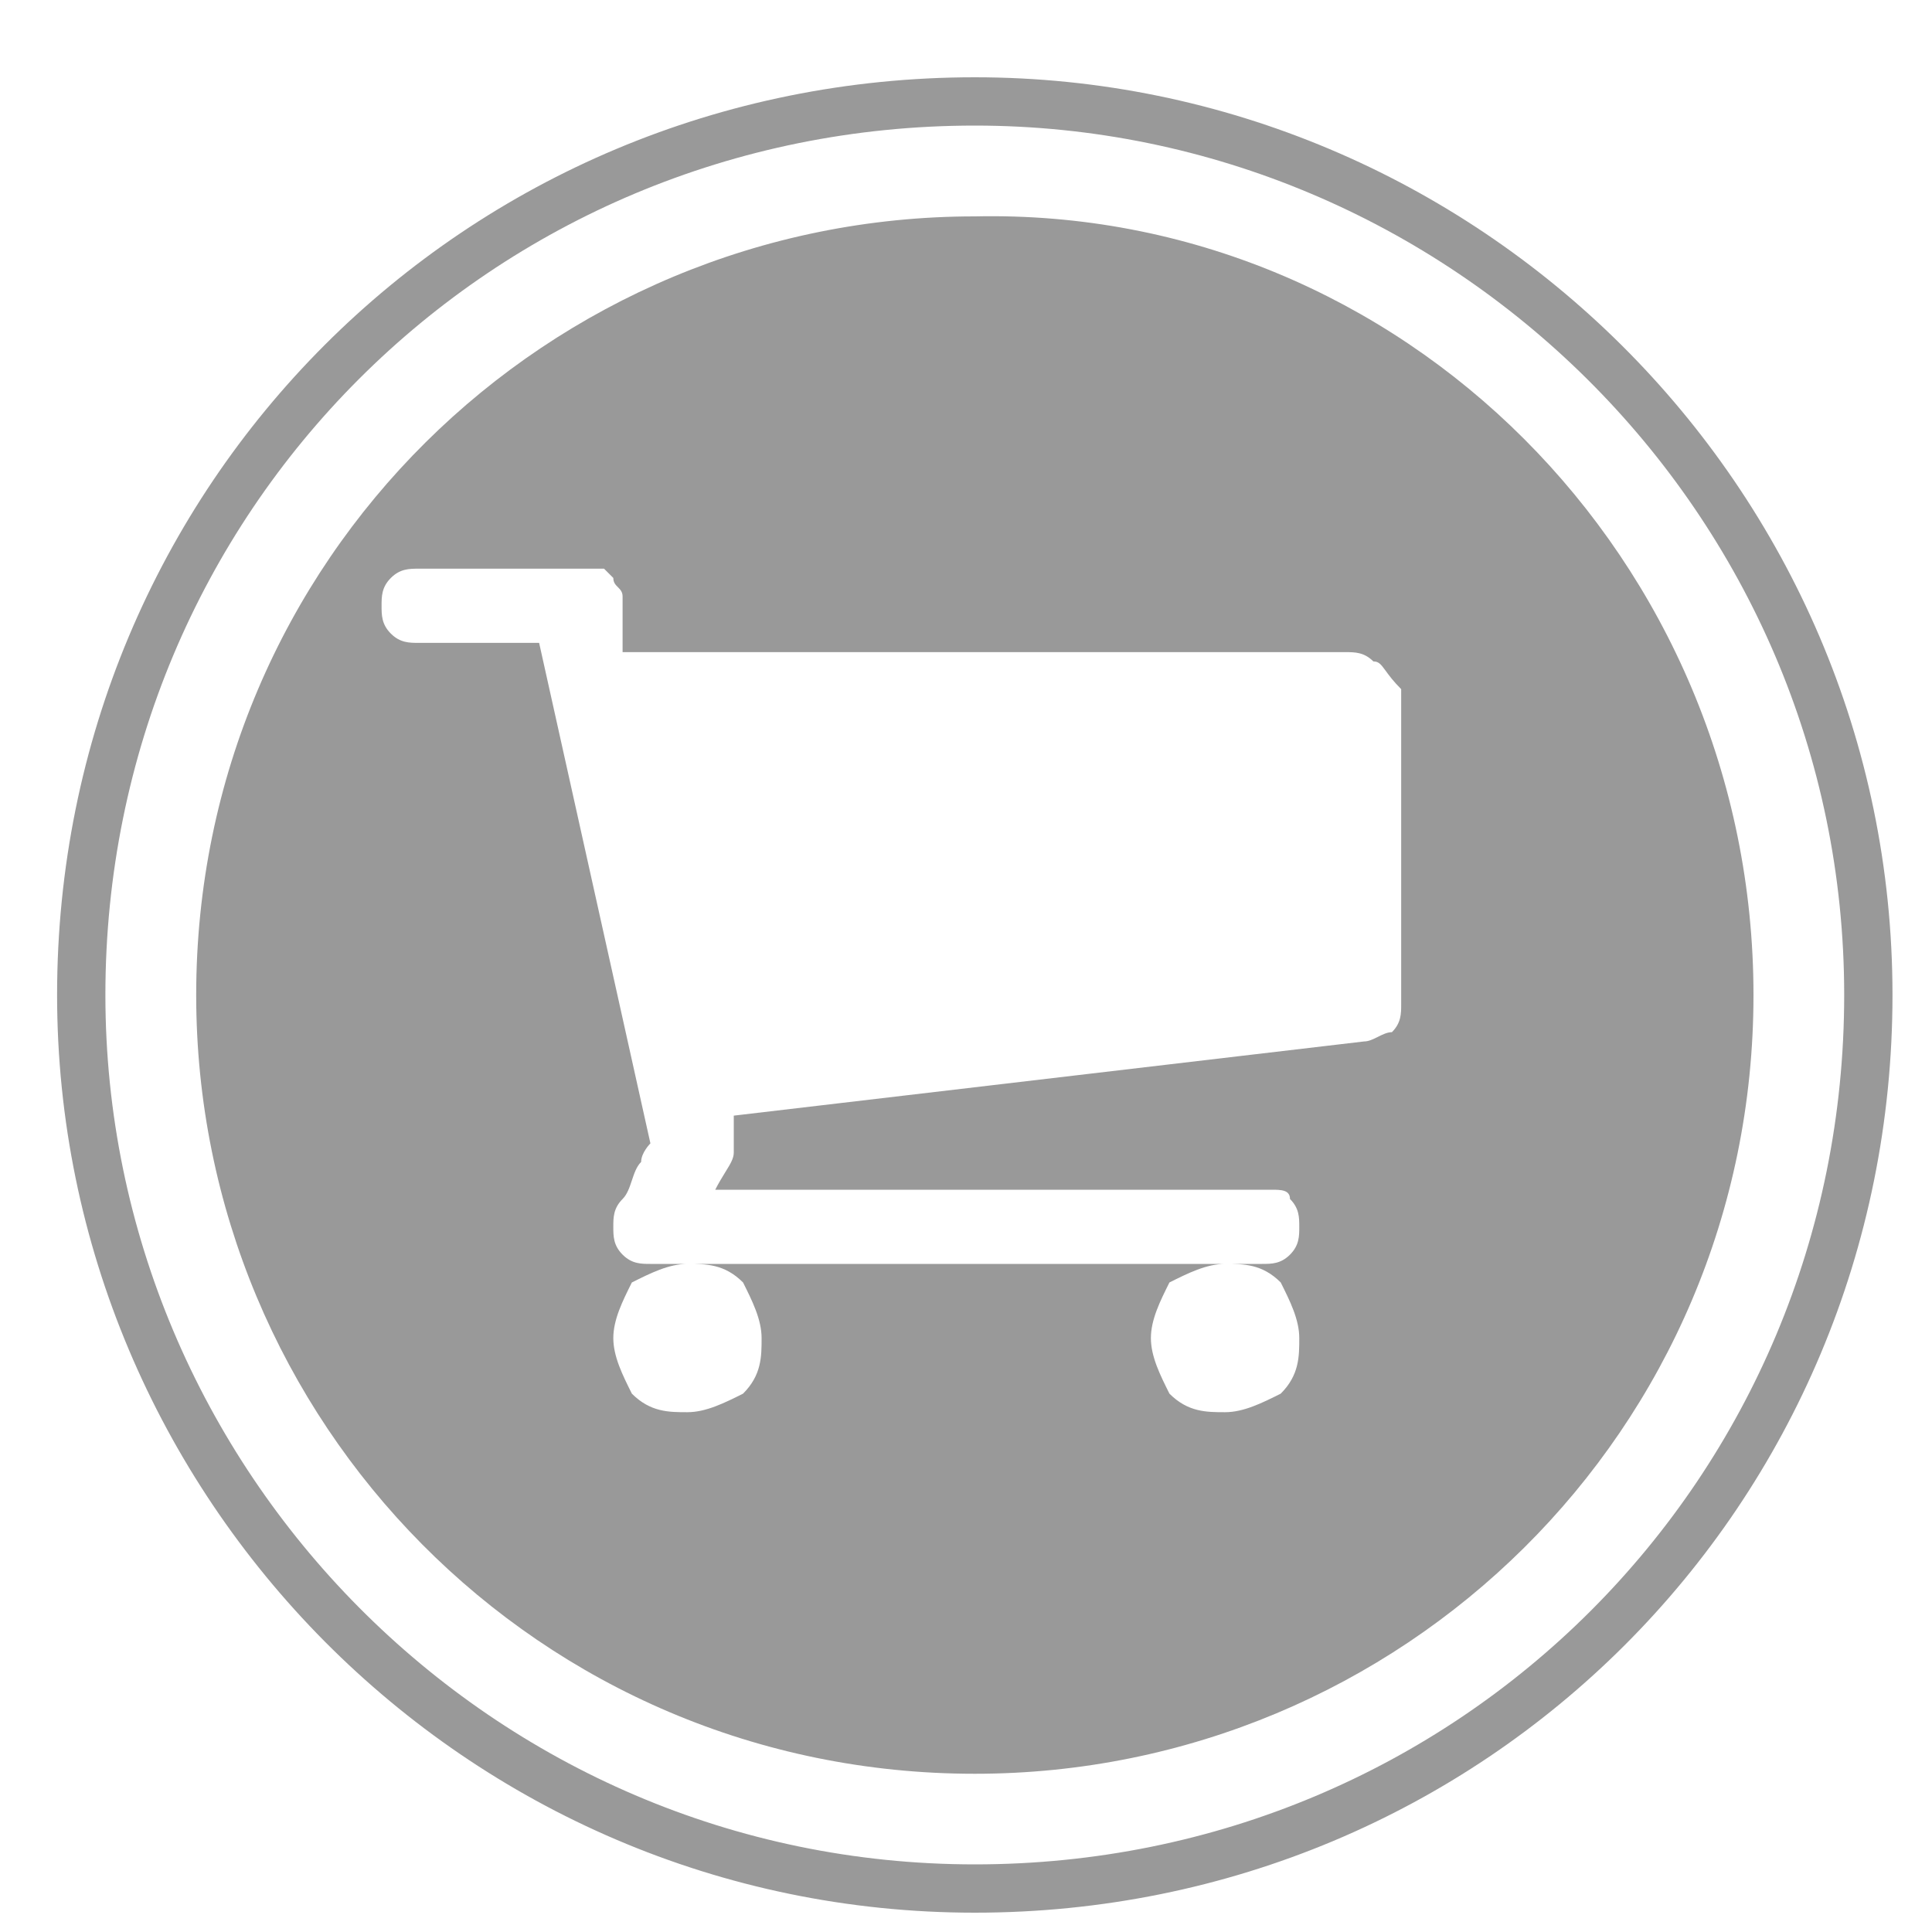 <svg width="20" height="20" viewBox="0 0 20 20" fill="none" xmlns="http://www.w3.org/2000/svg">
<g clip-path="url(#clip0)">
<path d="M19.341 10.3C19.341 15.44 15.231 19.55 10.091 19.55C4.953 19.55 0.841 15.345 0.841 10.3C0.841 5.16 4.951 1.05 10.091 1.05C15.136 1.05 19.341 5.162 19.341 10.3Z" stroke="#999999" stroke-width="0.5"/>
<path fill-rule="evenodd" clip-rule="evenodd" d="M10.091 18.362C14.505 18.362 18.152 14.811 18.152 10.301C18.152 5.791 14.505 2.144 10.091 2.24C5.677 2.24 2.031 5.791 2.031 10.301C2.031 14.715 5.581 18.362 10.091 18.362ZM12.106 14.427C12.01 14.235 11.914 14.043 11.914 13.852C11.914 13.66 12.01 13.468 12.106 13.276C12.298 13.18 12.49 13.084 12.682 13.084C12.874 13.084 13.066 13.084 13.258 13.276C13.354 13.468 13.45 13.66 13.45 13.852C13.45 14.043 13.45 14.235 13.258 14.427C13.066 14.523 12.874 14.619 12.682 14.619C12.49 14.619 12.298 14.619 12.106 14.427ZM7.116 13.084C7.308 13.084 7.5 13.084 7.692 13.276C7.788 13.468 7.884 13.66 7.884 13.852C7.884 14.043 7.884 14.235 7.692 14.427C7.5 14.523 7.308 14.619 7.116 14.619C6.924 14.619 6.733 14.619 6.541 14.427C6.445 14.235 6.349 14.043 6.349 13.852C6.349 13.66 6.445 13.468 6.541 13.276C6.733 13.18 6.924 13.084 7.116 13.084ZM7.116 13.084L12.682 13.084L12.682 13.084H13.066C13.162 13.084 13.258 13.084 13.354 12.988C13.45 12.892 13.45 12.796 13.45 12.7C13.45 12.604 13.45 12.508 13.354 12.412C13.354 12.316 13.258 12.316 13.162 12.316H7.404C7.441 12.243 7.478 12.184 7.509 12.133C7.56 12.051 7.596 11.992 7.596 11.932V11.836V11.645V11.549L14.121 10.781C14.169 10.781 14.217 10.757 14.265 10.733C14.313 10.709 14.361 10.685 14.409 10.685C14.505 10.589 14.505 10.493 14.505 10.397V7.134C14.424 7.053 14.377 6.989 14.343 6.942C14.296 6.878 14.273 6.847 14.217 6.847C14.121 6.751 14.025 6.751 13.93 6.751H6.445V6.559V6.367V6.175C6.445 6.127 6.421 6.103 6.397 6.079C6.373 6.055 6.349 6.031 6.349 5.983L6.253 5.887H6.061H4.334C4.238 5.887 4.142 5.887 4.046 5.983C3.95 6.079 3.95 6.175 3.95 6.271C3.95 6.367 3.95 6.463 4.046 6.559C4.142 6.655 4.238 6.655 4.334 6.655H5.581L6.733 11.836C6.733 11.836 6.637 11.932 6.637 12.028C6.589 12.076 6.565 12.148 6.541 12.22C6.517 12.292 6.493 12.364 6.445 12.412C6.349 12.508 6.349 12.604 6.349 12.7C6.349 12.796 6.349 12.892 6.445 12.988C6.541 13.084 6.637 13.084 6.733 13.084H7.116Z" fill="#999999"/>
</g>
<defs>
<clipPath id="clip0">
<rect width="19" height="19" fill="white" transform="translate(0.591 0.8)"/>
</clipPath>
</defs>
</svg>
